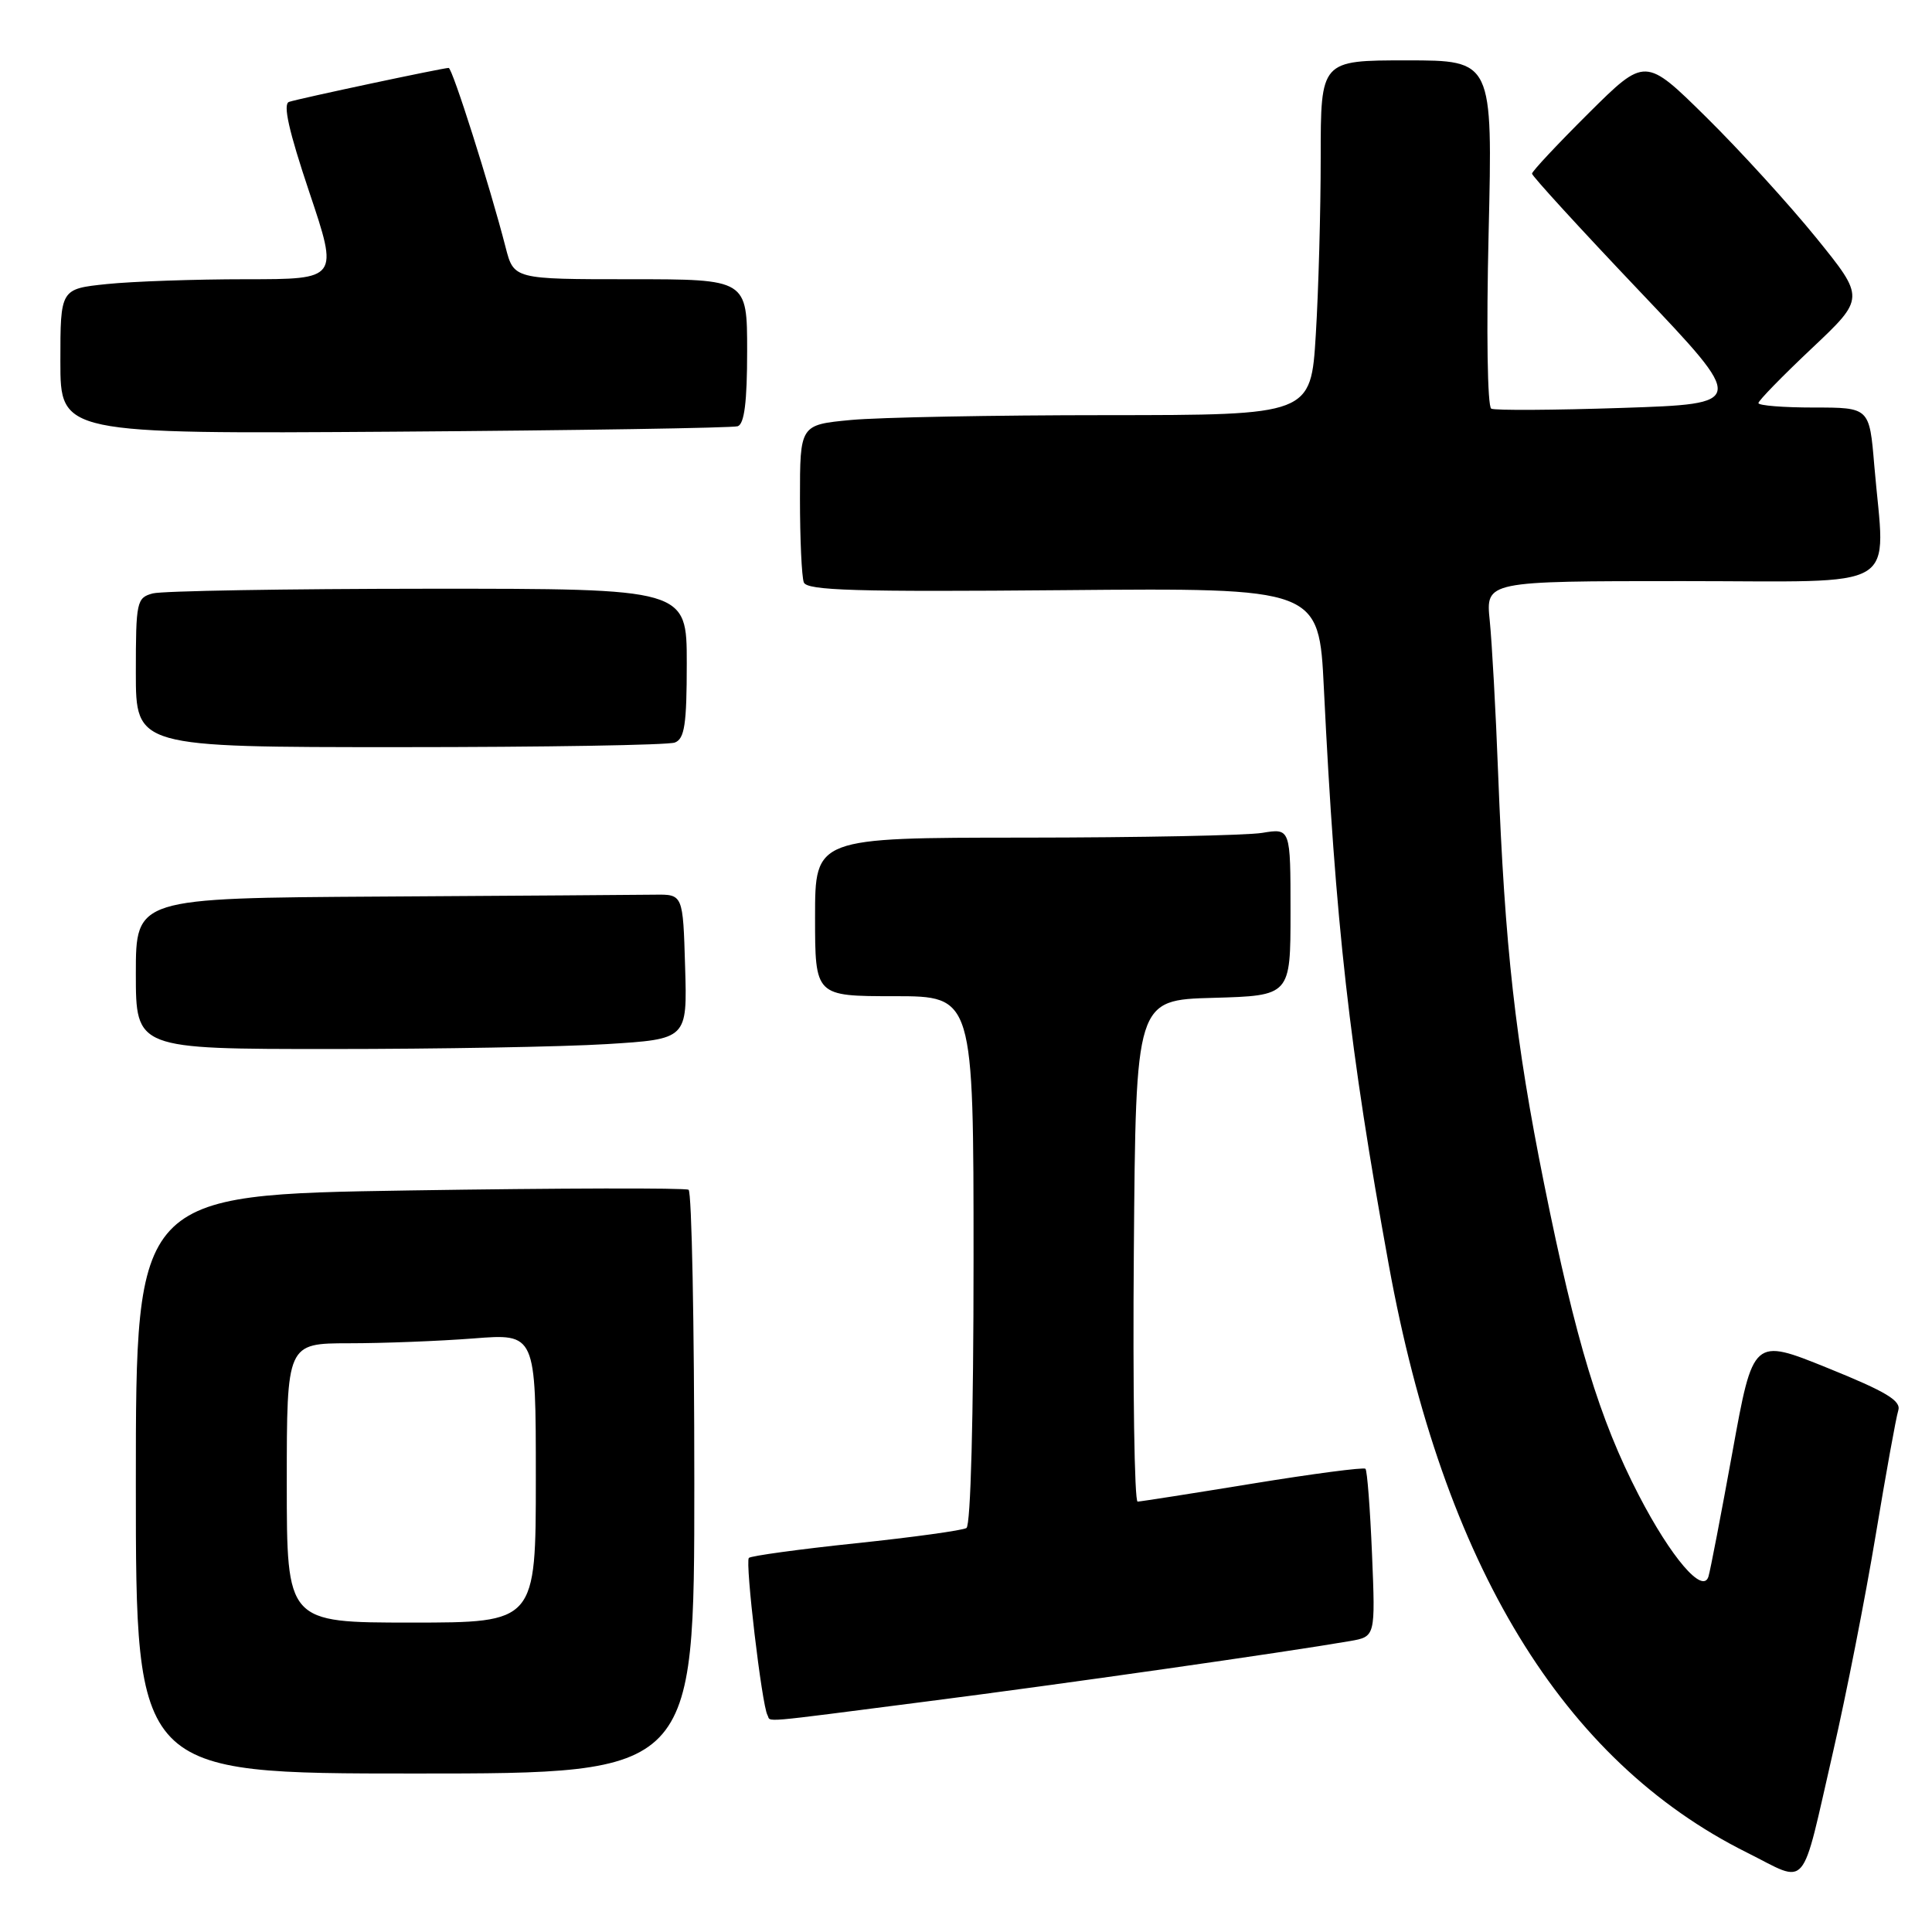 <?xml version="1.0" encoding="UTF-8" standalone="no"?>
<!DOCTYPE svg PUBLIC "-//W3C//DTD SVG 1.1//EN" "http://www.w3.org/Graphics/SVG/1.1/DTD/svg11.dtd" >
<svg xmlns="http://www.w3.org/2000/svg" xmlns:xlink="http://www.w3.org/1999/xlink" version="1.1" viewBox="0 0 256 256">
 <g >
 <path fill="currentColor"
d=" M 242.92 232.00 C 244.63 224.57 247.15 211.76 248.52 203.52 C 249.89 195.28 251.24 187.80 251.53 186.90 C 251.94 185.61 249.95 184.41 242.18 181.27 C 232.30 177.27 232.30 177.27 229.56 192.39 C 228.05 200.70 226.62 208.13 226.38 208.90 C 225.64 211.31 221.43 206.39 217.14 198.11 C 211.93 188.03 208.82 177.81 204.60 156.85 C 200.79 137.94 199.40 125.53 198.51 102.50 C 198.20 94.25 197.69 85.14 197.40 82.25 C 196.86 77.00 196.86 77.00 222.93 77.00 C 252.51 77.00 249.79 78.64 248.35 61.65 C 247.71 54.00 247.71 54.00 240.35 54.00 C 236.31 54.00 233.00 53.74 233.00 53.41 C 233.00 53.09 236.18 49.83 240.07 46.16 C 247.13 39.50 247.13 39.50 240.65 31.50 C 237.08 27.10 230.53 19.91 226.08 15.52 C 218.00 7.55 218.00 7.55 210.50 15.00 C 206.38 19.10 203.00 22.70 203.00 23.01 C 203.00 23.32 209.39 30.31 217.21 38.54 C 231.42 53.50 231.42 53.50 214.96 54.05 C 205.91 54.35 198.10 54.40 197.60 54.15 C 197.09 53.89 196.94 43.91 197.25 30.85 C 197.79 8.00 197.79 8.00 186.39 8.00 C 175.00 8.00 175.00 8.00 175.00 20.84 C 175.00 27.91 174.71 38.48 174.35 44.34 C 173.70 55.00 173.70 55.00 146.60 55.01 C 131.69 55.01 116.46 55.30 112.75 55.65 C 106.00 56.29 106.00 56.29 106.00 66.06 C 106.00 71.44 106.23 76.44 106.51 77.17 C 106.92 78.25 113.40 78.44 140.90 78.20 C 174.77 77.90 174.77 77.90 175.42 91.20 C 176.95 122.48 178.79 138.86 184.02 167.60 C 191.26 207.36 207.06 233.30 231.45 245.46 C 239.75 249.60 238.54 251.02 242.92 232.00 Z  M 92.00 196.56 C 92.00 175.42 91.66 157.91 91.24 157.65 C 90.82 157.39 74.17 157.43 54.24 157.74 C 18.00 158.31 18.00 158.31 18.00 196.65 C 18.00 235.00 18.00 235.00 55.00 235.00 C 92.00 235.00 92.00 235.00 92.00 196.56 Z  M 122.74 225.46 C 140.64 223.17 170.31 218.93 178.88 217.45 C 182.25 216.86 182.25 216.86 181.80 205.94 C 181.55 199.93 181.16 194.84 180.93 194.62 C 180.69 194.40 173.97 195.28 166.00 196.58 C 158.03 197.88 151.16 198.96 150.74 198.97 C 150.32 198.99 150.09 184.04 150.24 165.75 C 150.50 132.50 150.50 132.50 160.75 132.22 C 171.00 131.93 171.00 131.93 171.00 120.83 C 171.00 109.74 171.00 109.74 167.25 110.36 C 165.19 110.70 151.01 110.98 135.75 110.99 C 108.00 111.00 108.00 111.00 108.00 121.50 C 108.00 132.00 108.00 132.00 118.50 132.00 C 129.00 132.00 129.00 132.00 129.00 166.94 C 129.00 187.76 128.62 202.12 128.06 202.47 C 127.54 202.79 120.95 203.70 113.42 204.49 C 105.89 205.28 99.51 206.16 99.23 206.43 C 98.71 206.96 100.95 225.95 101.69 227.25 C 102.23 228.20 99.89 228.40 122.74 225.46 Z  M 80.38 138.35 C 91.07 137.69 91.07 137.69 90.78 128.10 C 90.50 118.50 90.50 118.50 86.75 118.55 C 84.69 118.58 68.38 118.69 50.50 118.80 C 18.00 119.00 18.00 119.00 18.00 129.00 C 18.00 139.00 18.00 139.00 43.84 139.00 C 58.06 139.00 74.50 138.71 80.38 138.35 Z  M 89.42 98.39 C 90.71 97.90 91.00 95.99 91.00 87.89 C 91.00 78.00 91.00 78.00 56.75 78.01 C 37.91 78.02 21.49 78.30 20.25 78.63 C 18.11 79.20 18.00 79.71 18.00 89.12 C 18.00 99.00 18.00 99.00 52.92 99.00 C 72.12 99.00 88.55 98.73 89.42 98.39 Z  M 97.75 56.48 C 98.63 56.18 99.00 53.27 99.00 46.53 C 99.00 37.00 99.00 37.00 83.54 37.00 C 68.08 37.00 68.08 37.00 66.99 32.75 C 64.91 24.66 59.94 9.00 59.45 9.00 C 58.70 9.00 39.65 13.05 38.30 13.50 C 37.46 13.78 38.27 17.37 40.98 25.45 C 44.86 37.00 44.86 37.00 32.58 37.00 C 25.82 37.00 17.53 37.29 14.15 37.64 C 8.00 38.28 8.00 38.28 8.00 47.89 C 8.00 57.50 8.00 57.50 52.25 57.20 C 76.59 57.03 97.06 56.70 97.75 56.48 Z  M 38.00 196.50 C 38.00 178.00 38.00 178.00 46.25 177.99 C 50.79 177.99 58.21 177.70 62.75 177.35 C 71.00 176.70 71.00 176.70 71.00 195.85 C 71.00 215.00 71.00 215.00 54.50 215.00 C 38.00 215.00 38.00 215.00 38.00 196.50 Z "/>
</g>
</svg>